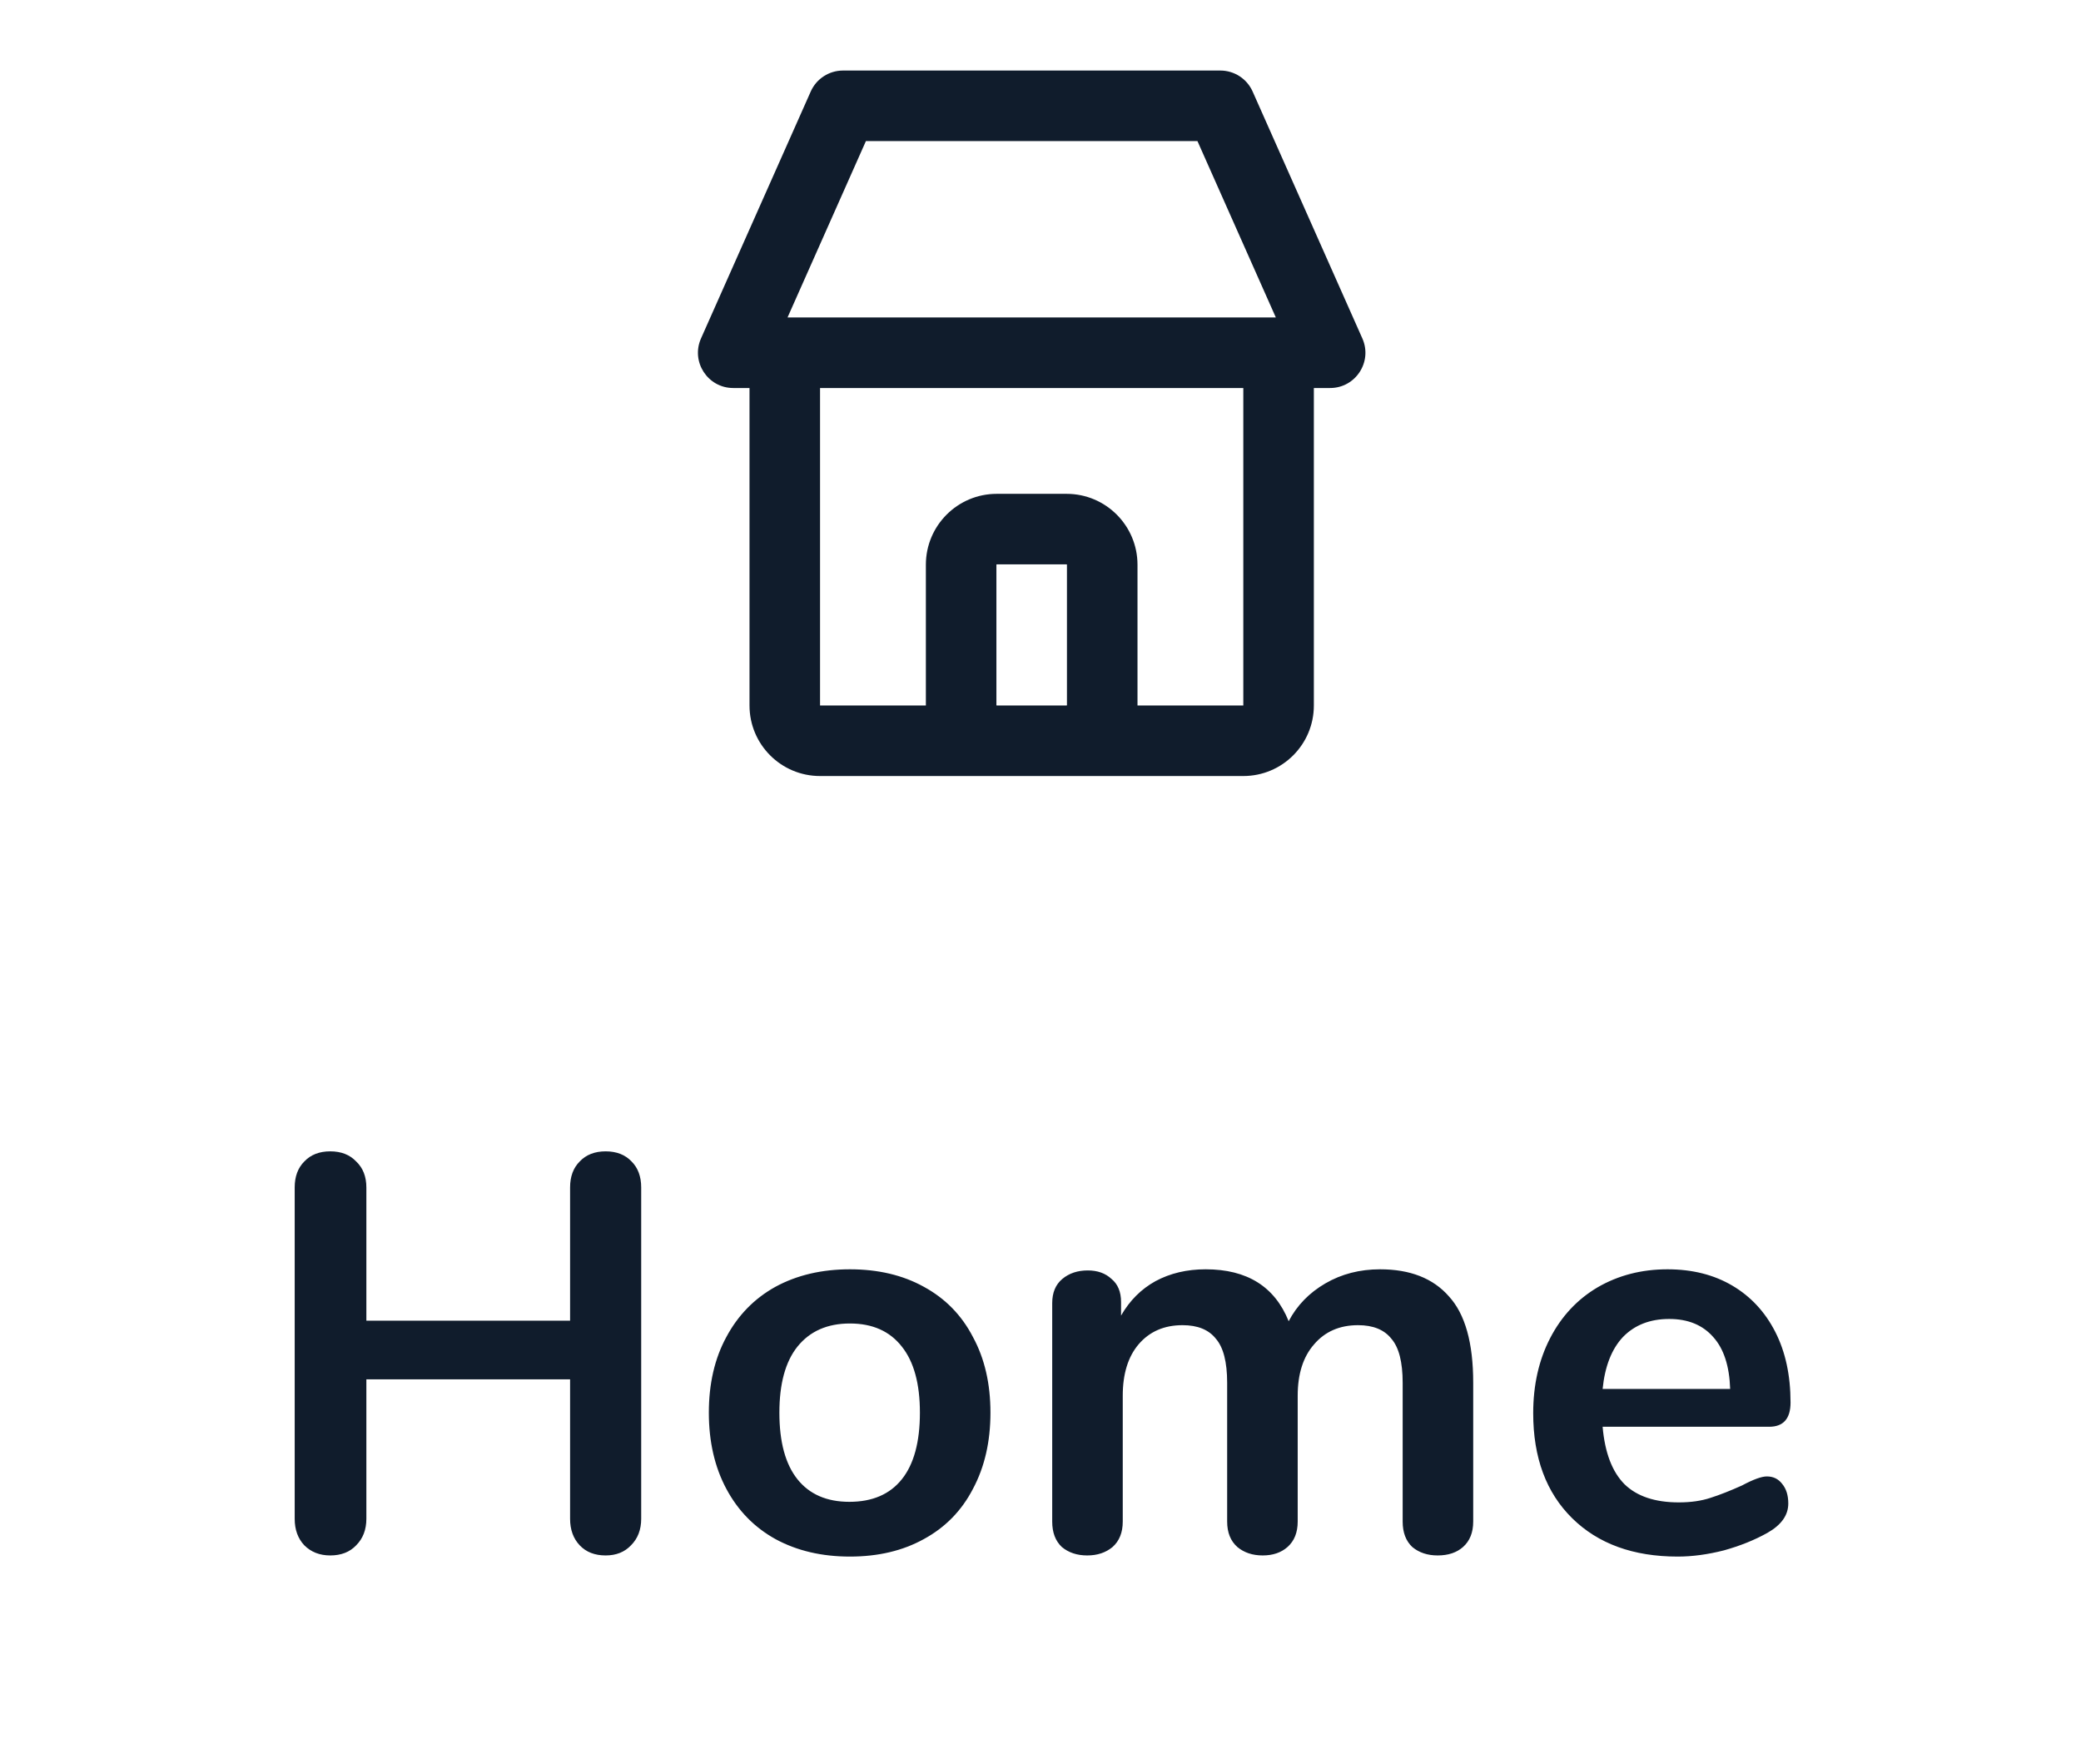 <svg width="59" height="50" viewBox="0 0 59 50" fill="none" xmlns="http://www.w3.org/2000/svg">
<path fill-rule="evenodd" clip-rule="evenodd" d="M24.55 4L22.328 9H23.25H35.25H36.172L33.95 4H24.55ZM20.789 11H21.25V20C21.25 21.105 22.145 22 23.25 22H28.26H30.24H35.25C36.355 22 37.25 21.105 37.25 20V11H37.711C38.435 11 38.919 10.255 38.625 9.594L35.514 2.594C35.353 2.233 34.995 2 34.6 2H23.9C23.505 2 23.146 2.233 22.986 2.594L19.875 9.594C19.581 10.255 20.065 11 20.789 11ZM32.25 20H35.25V11H23.25V20H26.25C26.25 19.997 26.25 19.993 26.25 19.99V16.01C26.25 14.9 27.15 14 28.26 14H30.24C31.35 14 32.25 14.9 32.25 16.01V19.99C32.25 19.993 32.25 19.997 32.25 20ZM28.26 20H30.24C30.245 20 30.25 19.995 30.25 19.99V16.01C30.25 16.005 30.245 16 30.24 16H28.26C28.254 16 28.25 16.005 28.25 16.01V19.99C28.25 19.995 28.254 20 28.26 20Z" fill="#101C2C"/>
<path d="M17.171 32.64C17.48 32.64 17.726 32.736 17.907 32.928C18.088 33.109 18.179 33.355 18.179 33.664V43.056C18.179 43.365 18.083 43.616 17.891 43.808C17.71 44 17.47 44.096 17.171 44.096C16.862 44.096 16.616 44 16.435 43.808C16.254 43.616 16.163 43.365 16.163 43.056V39.104H10.387V43.056C10.387 43.365 10.291 43.616 10.099 43.808C9.918 44 9.672 44.096 9.363 44.096C9.064 44.096 8.819 44 8.627 43.808C8.446 43.616 8.355 43.365 8.355 43.056V33.664C8.355 33.355 8.446 33.109 8.627 32.928C8.808 32.736 9.054 32.64 9.363 32.64C9.672 32.64 9.918 32.736 10.099 32.928C10.291 33.109 10.387 33.355 10.387 33.664V37.44H16.163V33.664C16.163 33.355 16.254 33.109 16.435 32.928C16.616 32.736 16.862 32.64 17.171 32.64ZM24.097 44.128C23.297 44.128 22.593 43.963 21.985 43.632C21.388 43.301 20.924 42.827 20.593 42.208C20.262 41.589 20.097 40.869 20.097 40.048C20.097 39.227 20.262 38.512 20.593 37.904C20.924 37.285 21.388 36.811 21.985 36.48C22.593 36.149 23.297 35.984 24.097 35.984C24.897 35.984 25.596 36.149 26.193 36.48C26.801 36.811 27.265 37.285 27.585 37.904C27.916 38.512 28.081 39.227 28.081 40.048C28.081 40.869 27.916 41.589 27.585 42.208C27.265 42.827 26.801 43.301 26.193 43.632C25.596 43.963 24.897 44.128 24.097 44.128ZM24.081 42.576C24.732 42.576 25.228 42.363 25.569 41.936C25.91 41.509 26.081 40.88 26.081 40.048C26.081 39.227 25.91 38.603 25.569 38.176C25.228 37.739 24.737 37.52 24.097 37.52C23.457 37.52 22.961 37.739 22.609 38.176C22.268 38.603 22.097 39.227 22.097 40.048C22.097 40.88 22.268 41.509 22.609 41.936C22.95 42.363 23.441 42.576 24.081 42.576ZM39.128 35.984C39.981 35.984 40.632 36.24 41.08 36.752C41.539 37.253 41.768 38.069 41.768 39.2V43.136C41.768 43.445 41.672 43.685 41.48 43.856C41.299 44.016 41.059 44.096 40.76 44.096C40.472 44.096 40.232 44.016 40.04 43.856C39.859 43.685 39.768 43.445 39.768 43.136V39.2C39.768 38.613 39.661 38.197 39.448 37.952C39.245 37.696 38.931 37.568 38.504 37.568C37.981 37.568 37.566 37.749 37.256 38.112C36.947 38.464 36.792 38.949 36.792 39.568V43.136C36.792 43.445 36.696 43.685 36.504 43.856C36.323 44.016 36.088 44.096 35.8 44.096C35.512 44.096 35.272 44.016 35.08 43.856C34.888 43.685 34.792 43.445 34.792 43.136V39.2C34.792 38.613 34.685 38.197 34.472 37.952C34.27 37.696 33.955 37.568 33.528 37.568C33.005 37.568 32.59 37.749 32.28 38.112C31.982 38.464 31.832 38.949 31.832 39.568V43.136C31.832 43.445 31.736 43.685 31.544 43.856C31.352 44.016 31.112 44.096 30.824 44.096C30.536 44.096 30.296 44.016 30.104 43.856C29.923 43.685 29.832 43.445 29.832 43.136V36.944C29.832 36.645 29.928 36.416 30.12 36.256C30.312 36.096 30.552 36.016 30.84 36.016C31.117 36.016 31.341 36.096 31.512 36.256C31.694 36.405 31.784 36.624 31.784 36.912V37.296C32.029 36.869 32.355 36.544 32.76 36.32C33.176 36.096 33.651 35.984 34.184 35.984C35.358 35.984 36.142 36.475 36.536 37.456C36.771 37.008 37.117 36.651 37.576 36.384C38.035 36.117 38.552 35.984 39.128 35.984ZM50.093 41.856C50.274 41.856 50.418 41.925 50.525 42.064C50.642 42.203 50.701 42.389 50.701 42.624C50.701 42.955 50.504 43.232 50.109 43.456C49.746 43.659 49.336 43.824 48.877 43.952C48.418 44.069 47.981 44.128 47.565 44.128C46.306 44.128 45.309 43.765 44.573 43.04C43.837 42.315 43.469 41.323 43.469 40.064C43.469 39.264 43.629 38.555 43.949 37.936C44.269 37.317 44.717 36.837 45.293 36.496C45.88 36.155 46.541 35.984 47.277 35.984C47.981 35.984 48.594 36.139 49.117 36.448C49.64 36.757 50.045 37.195 50.333 37.76C50.621 38.325 50.765 38.992 50.765 39.76C50.765 40.219 50.562 40.448 50.157 40.448H45.437C45.501 41.184 45.709 41.728 46.061 42.08C46.413 42.421 46.925 42.592 47.597 42.592C47.938 42.592 48.237 42.549 48.493 42.464C48.76 42.379 49.058 42.261 49.389 42.112C49.709 41.941 49.944 41.856 50.093 41.856ZM47.325 37.392C46.781 37.392 46.344 37.563 46.013 37.904C45.693 38.245 45.501 38.736 45.437 39.376H49.053C49.032 38.725 48.872 38.235 48.573 37.904C48.274 37.563 47.858 37.392 47.325 37.392Z" fill="#101C2C"/>
</svg>
